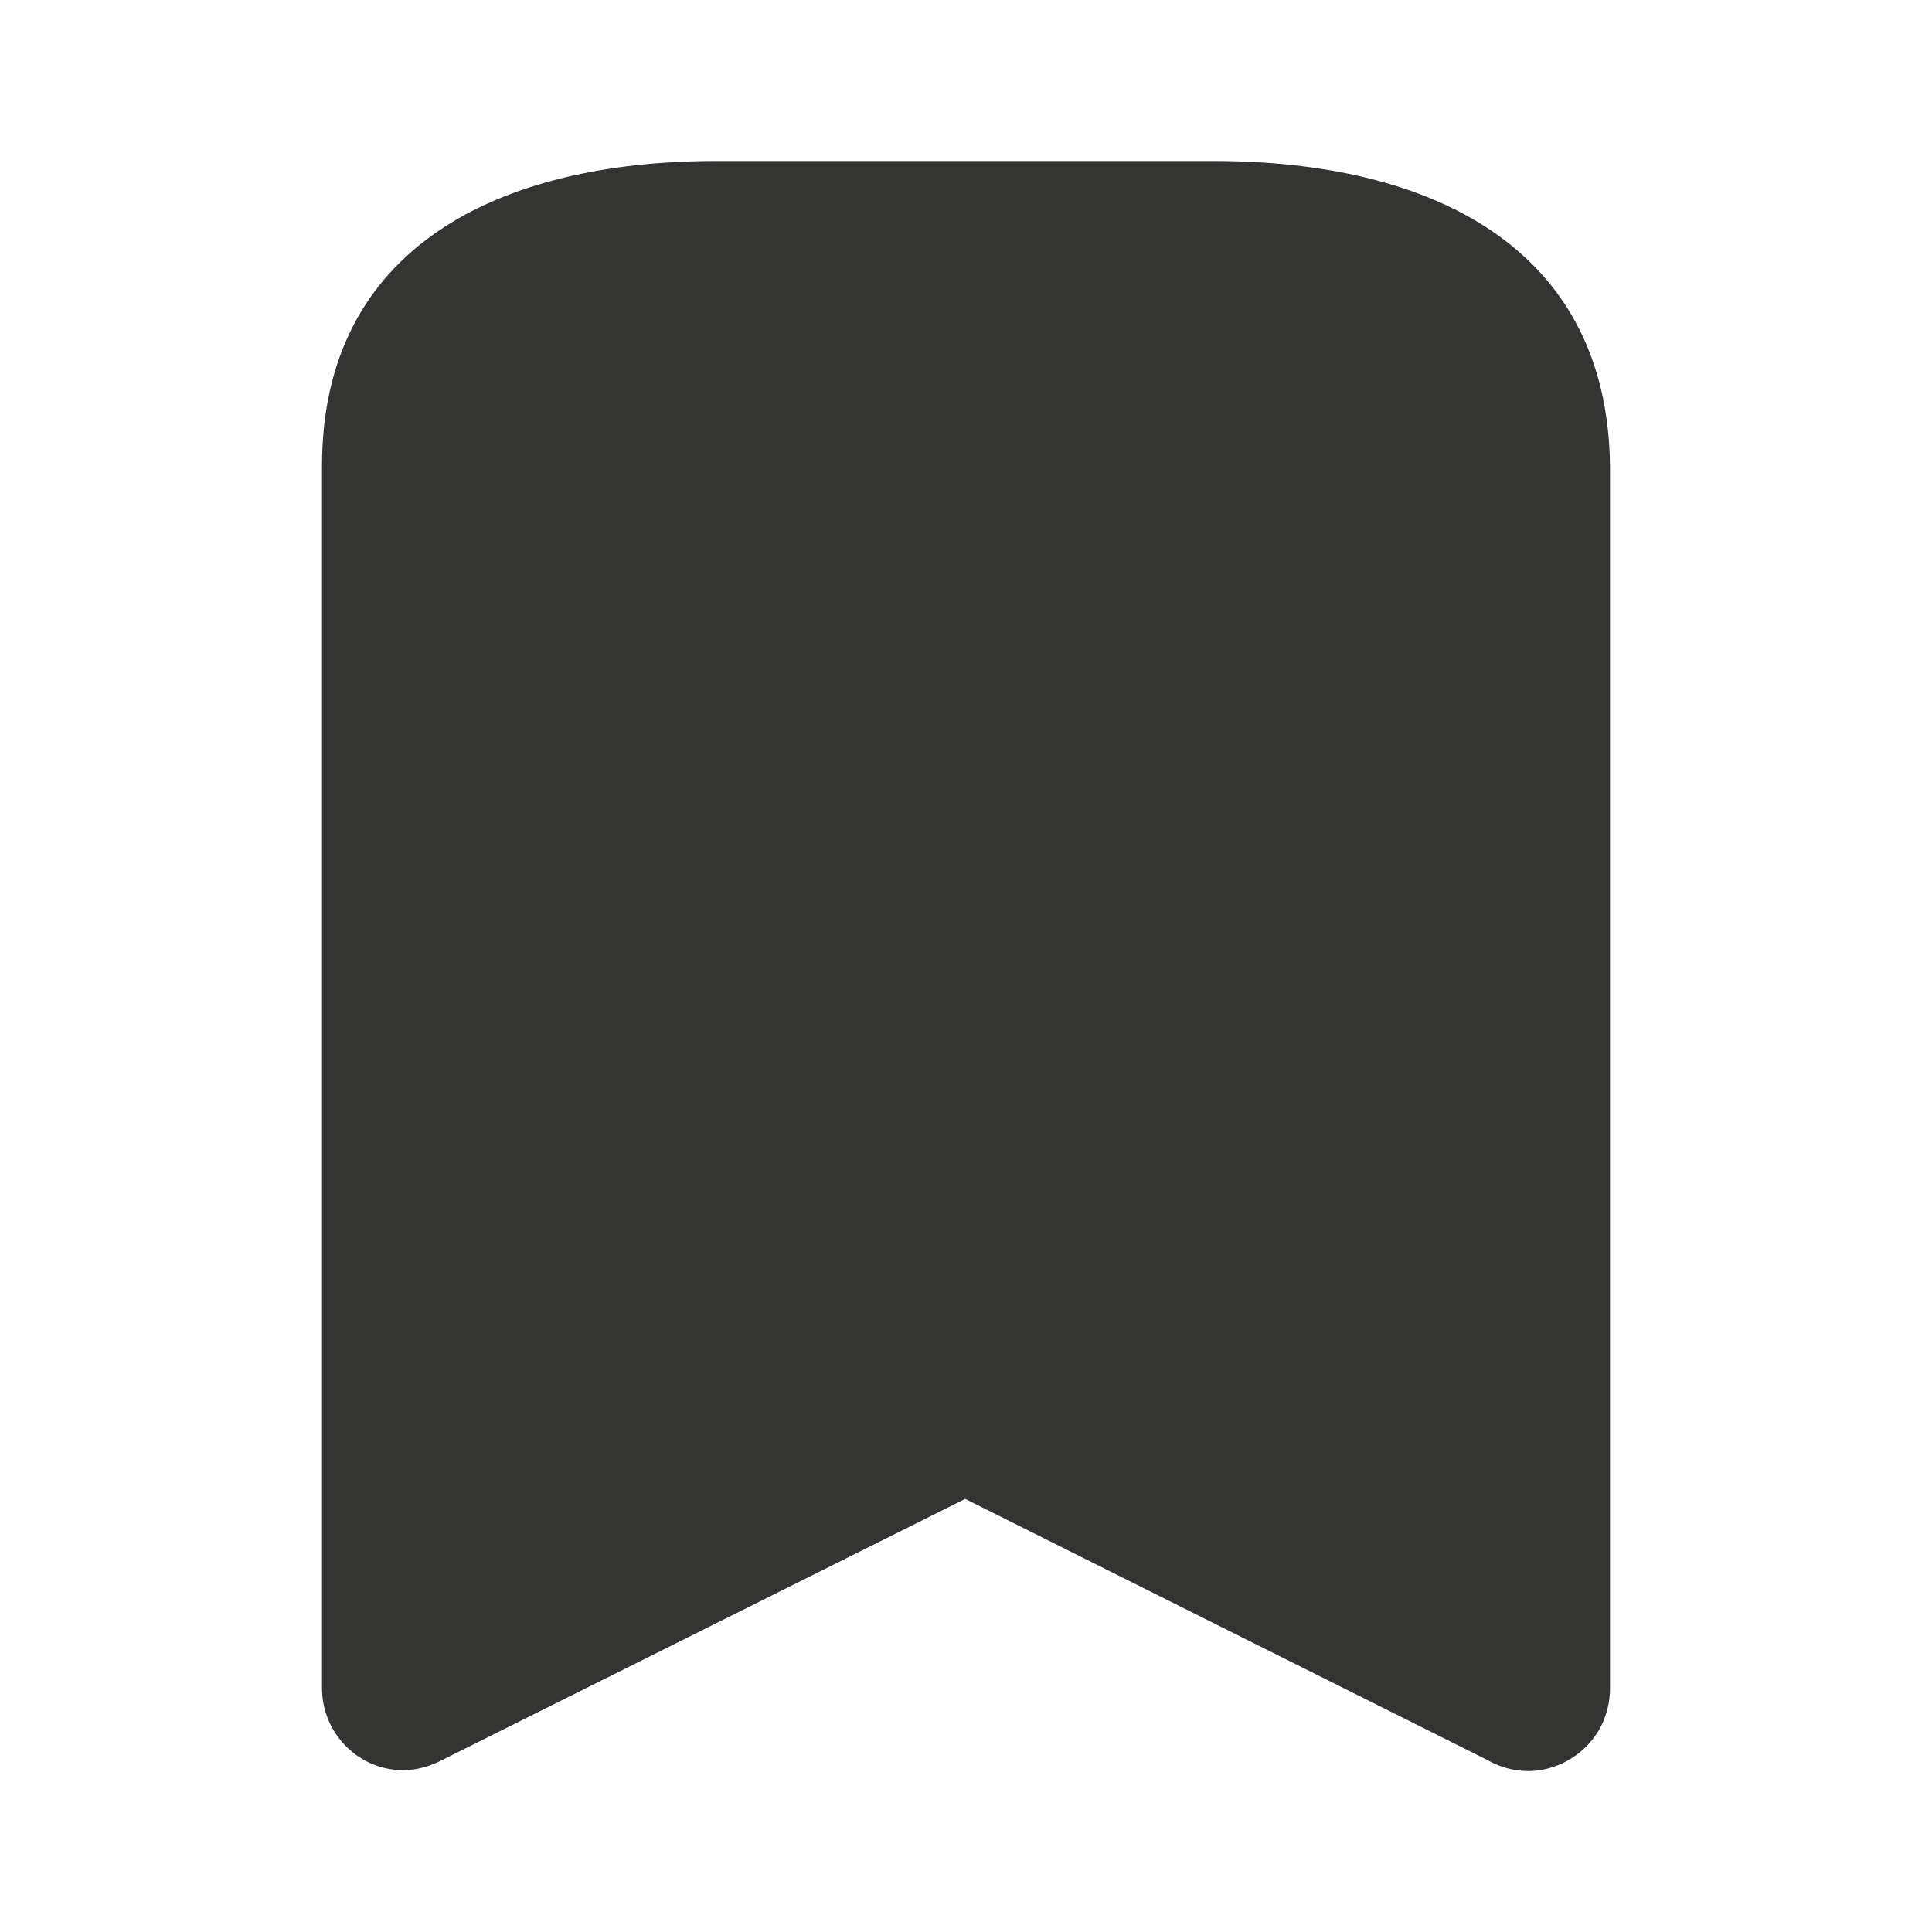 <svg width="24" height="24" viewBox="0 0 24 24" fill="none" xmlns="http://www.w3.org/2000/svg">
<path d="M15.07 2H8.9C6.2 2 4 3.07 4 5.79V20.97C4 21.53 4.45 21.99 5.01 21.99C5.18 21.99 5.351 21.939 5.5 21.86L11.99 18.62L18.47 21.86C18.71 22 19 22.04 19.26 21.96C19.53 21.88 19.75 21.7 19.88 21.46C19.96 21.31 20 21.14 20 20.97V5.79C19.97 3.07 17.78 2 15.07 2Z" fill="#343433"/>
</svg>
